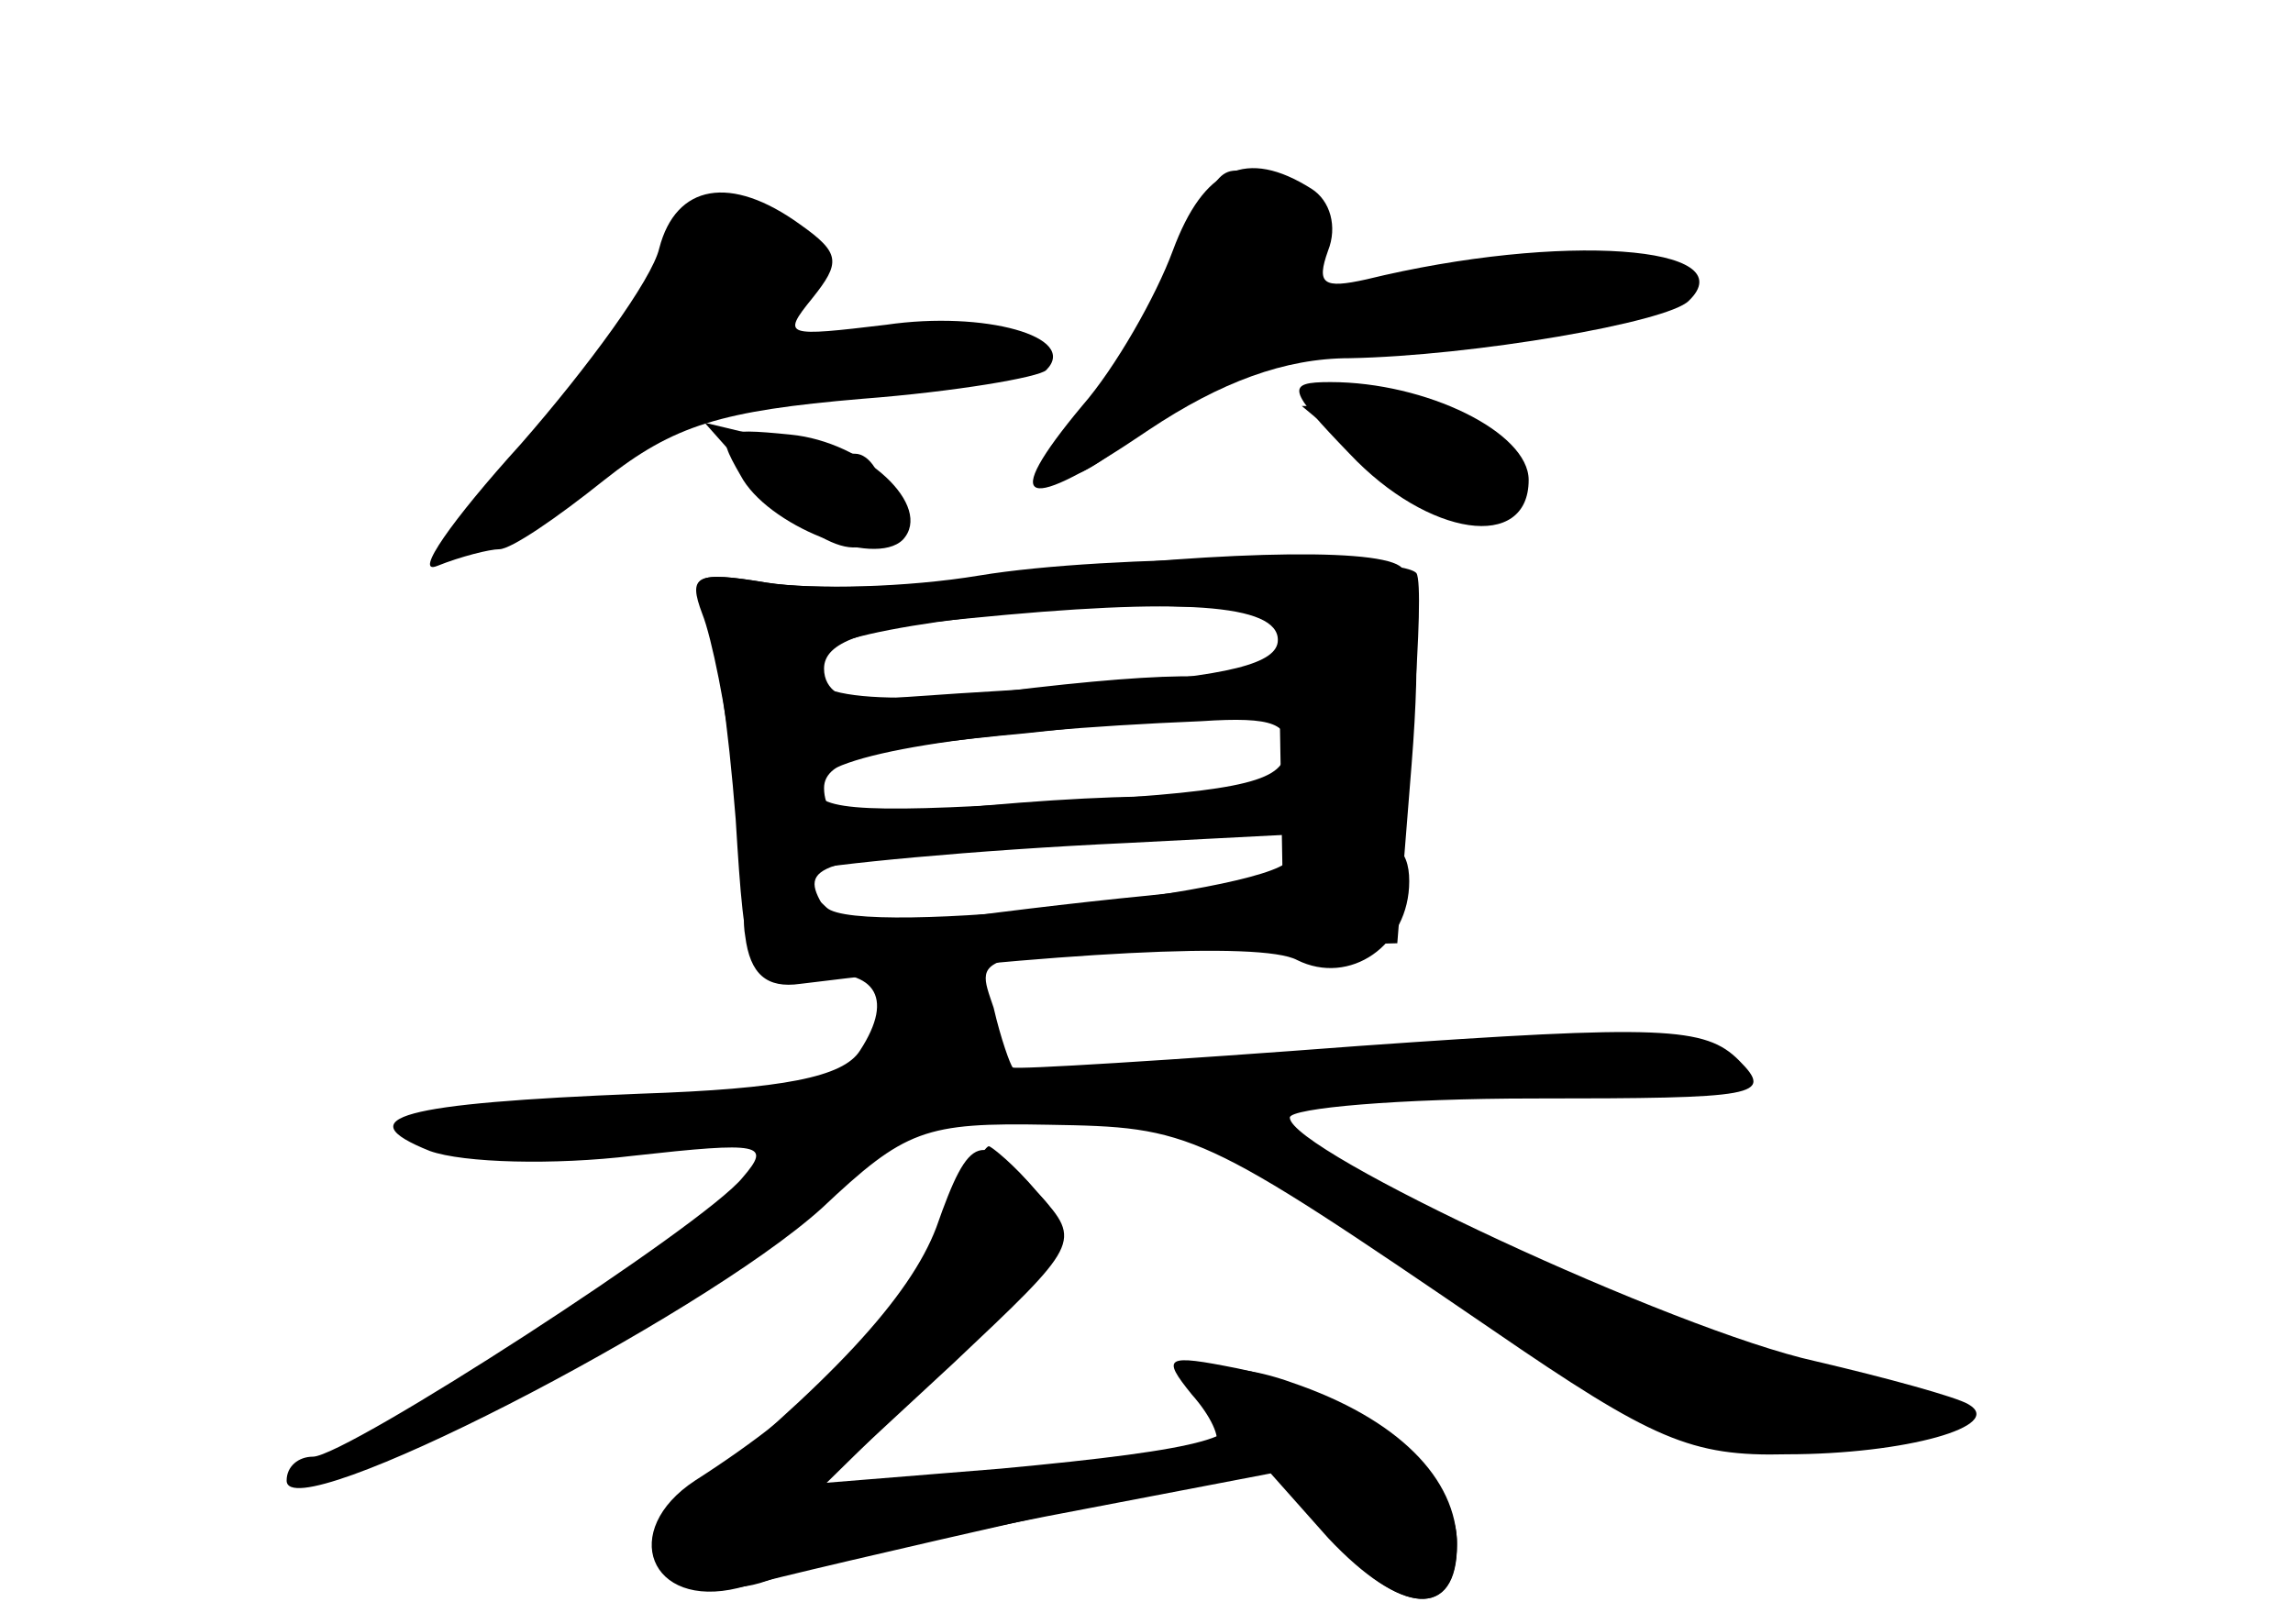 <?xml version="1.0" standalone="no"?>
<!DOCTYPE svg PUBLIC "-//W3C//DTD SVG 20010904//EN"
 "http://www.w3.org/TR/2001/REC-SVG-20010904/DTD/svg10.dtd">
<svg version="1.0" xmlns="http://www.w3.org/2000/svg"
 width="96pt" height="68pt" viewBox="0 0 96 68"
 preserveAspectRatio="xMidYMid meet">
<g transform="translate(0,68) scale(0.1,-0.1)" fill="#000000" stroke="none">
<g id="part-0" class="char-part">
  <path d="M491 575 c-7 -19 -24 -49 -38 -65 -35 -42 -25 -46 28 -10 30 20 57
30 84 30 52 1 133 15 142 24 24 23 -53 29 -135 9 -18 -4 -21 -2 -16 12 4 10 1
21 -7 26 -27 17 -45 9 -58 -26z"/>
  <path d="M276 576 c-3 -13 -30 -50 -58 -82 -29 -32 -45 -55 -35 -51 10 4 22 7
26 7 5 0 24 13 44 29 29 23 49 29 108 34 39 3 74 9 77 12 14 14 -26 25 -67 19
-42 -5 -44 -5 -31 11 12 15 12 19 -5 31 -29 21 -52 17 -59 -10z"/>
  <path d="M565 490 c33 -35 75 -41 75 -11 0 20 -43 41 -83 41 -19 0 -18 -3 8
-30z"/>
  <path d="M310 481 c11 -21 56 -39 68 -27 13 14 -16 41 -47 44 -30 3 -32 2 -21
-17z"/>
  <path d="M415 438 c-33 -4 -75 -5 -94 -2 -30 5 -33 3 -26 -13 5 -10 10 -48 13
-86 4 -65 5 -67 30 -65 28 3 37 -9 22 -32 -7 -11 -32 -16 -92 -18 -100 -4
-123 -10 -88 -24 14 -5 52 -6 85 -2 54 6 58 5 46 -9 -16 -20 -166 -117 -180
-117 -6 0 -11 -4 -11 -10 0 -21 173 68 224 114 35 33 43 36 95 35 60 -1 63 -2
186 -86 67 -46 83 -53 123 -52 50 0 92 12 76 21 -5 3 -34 11 -64 18 -59 13
-220 88 -220 102 0 4 46 8 102 8 94 0 101 1 86 16 -14 14 -32 15 -159 6 -79
-6 -144 -10 -145 -9 -1 1 -5 12 -8 25 -8 24 -13 23 129 26 l40 1 6 75 c4 50 2
78 -5 83 -12 8 -83 6 -171 -5z m121 -70 l1 -57 -56 -6 c-31 -3 -72 -8 -92 -11
-22 -3 -40 -1 -44 6 -11 18 -4 20 84 27 45 3 84 10 88 15 4 8 -86 5 -162 -6
-5 0 -10 6 -10 14 0 12 20 17 85 23 47 5 87 10 89 13 13 12 -16 14 -86 6 -72
-9 -107 -3 -89 15 9 10 99 21 151 19 l40 -1 1 -57z"/>
  <path d="M392 166 c-11 -29 -44 -65 -110 -118 -23 -18 8 -41 39 -30 13 5 66
17 117 27 l94 18 24 -27 c31 -33 54 -34 54 -3 0 28 -25 53 -69 68 -33 12 -56
4 -32 -10 19 -12 -4 -18 -90 -26 l-74 -6 54 50 c53 50 54 51 36 71 -24 27 -29
26 -43 -14z"/>
</g>
<g id="part-1" class="char-part">
  <path d="M500 584 c-6 -14 -10 -28 -10 -31 0 -3 -11 -21 -26 -40 -31 -41 -20
-43 26 -3 30 25 44 29 91 30 66 0 119 9 119 20 0 16 -29 18 -91 5 -69 -15 -78
-13 -60 9 10 12 8 17 -8 25 -28 15 -30 14 -41 -15z"/>
  <path d="M279 568 c-7 -18 -33 -52 -56 -75 -51 -52 -35 -56 33 -8 43 31 56 35
111 35 34 0 64 4 67 9 9 14 -28 19 -73 11 -43 -8 -50 -3 -28 19 10 10 8 15 -7
27 -28 20 -32 18 -47 -18z"/>
  <path d="M575 485 c34 -28 35 -28 55 -15 13 9 12 12 -4 25 -11 8 -34 15 -50
15 l-31 0 30 -25z"/>
  <path d="M319 476 c29 -31 51 -34 51 -6 0 11 -6 20 -12 20 -7 0 -24 3 -38 7
l-25 6 24 -27z"/>
</g>
<g id="part-2" class="char-part">
  <path d="M410 439 c-30 -5 -70 -6 -89 -3 -30 5 -33 3 -27 -13 4 -10 10 -40 13
-66 5 -44 8 -48 27 -42 12 3 73 9 138 12 l116 6 4 51 c2 28 3 53 1 56 -7 8
-129 8 -183 -1z m125 -27 c0 -10 -21 -15 -75 -19 -41 -2 -84 -5 -95 -6 -12 -1
-20 4 -20 13 0 11 16 17 60 21 90 9 130 6 130 -9z m3 -48 c-2 -12 -23 -16
-102 -20 -79 -5 -97 -3 -94 8 4 12 64 22 161 26 30 2 38 -1 35 -14z"/>
</g>
<g id="part-3" class="char-part">
  <path d="M540 321 c0 -14 -181 -34 -194 -21 -18 18 -38 11 -34 -12 2 -16 9
-22 23 -20 105 13 193 18 208 10 22 -11 47 6 47 33 0 14 -7 19 -25 19 -14 0
-25 -4 -25 -9z"/>
</g>
<g id="part-4" class="char-part">
  <path d="M391 161 c-19 -37 -50 -69 -100 -101 -32 -21 -19 -54 18 -45 14 4 70
17 123 29 l98 22 25 -28 c31 -35 55 -37 55 -4 0 29 -43 63 -92 73 -30 6 -32 5
-19 -11 8 -9 12 -18 10 -21 -3 -2 -40 -7 -84 -10 l-80 -7 53 52 c50 50 52 54
36 71 -9 11 -19 19 -20 19 -2 0 -12 -17 -23 -39z"/>
</g>
</g>
</svg>